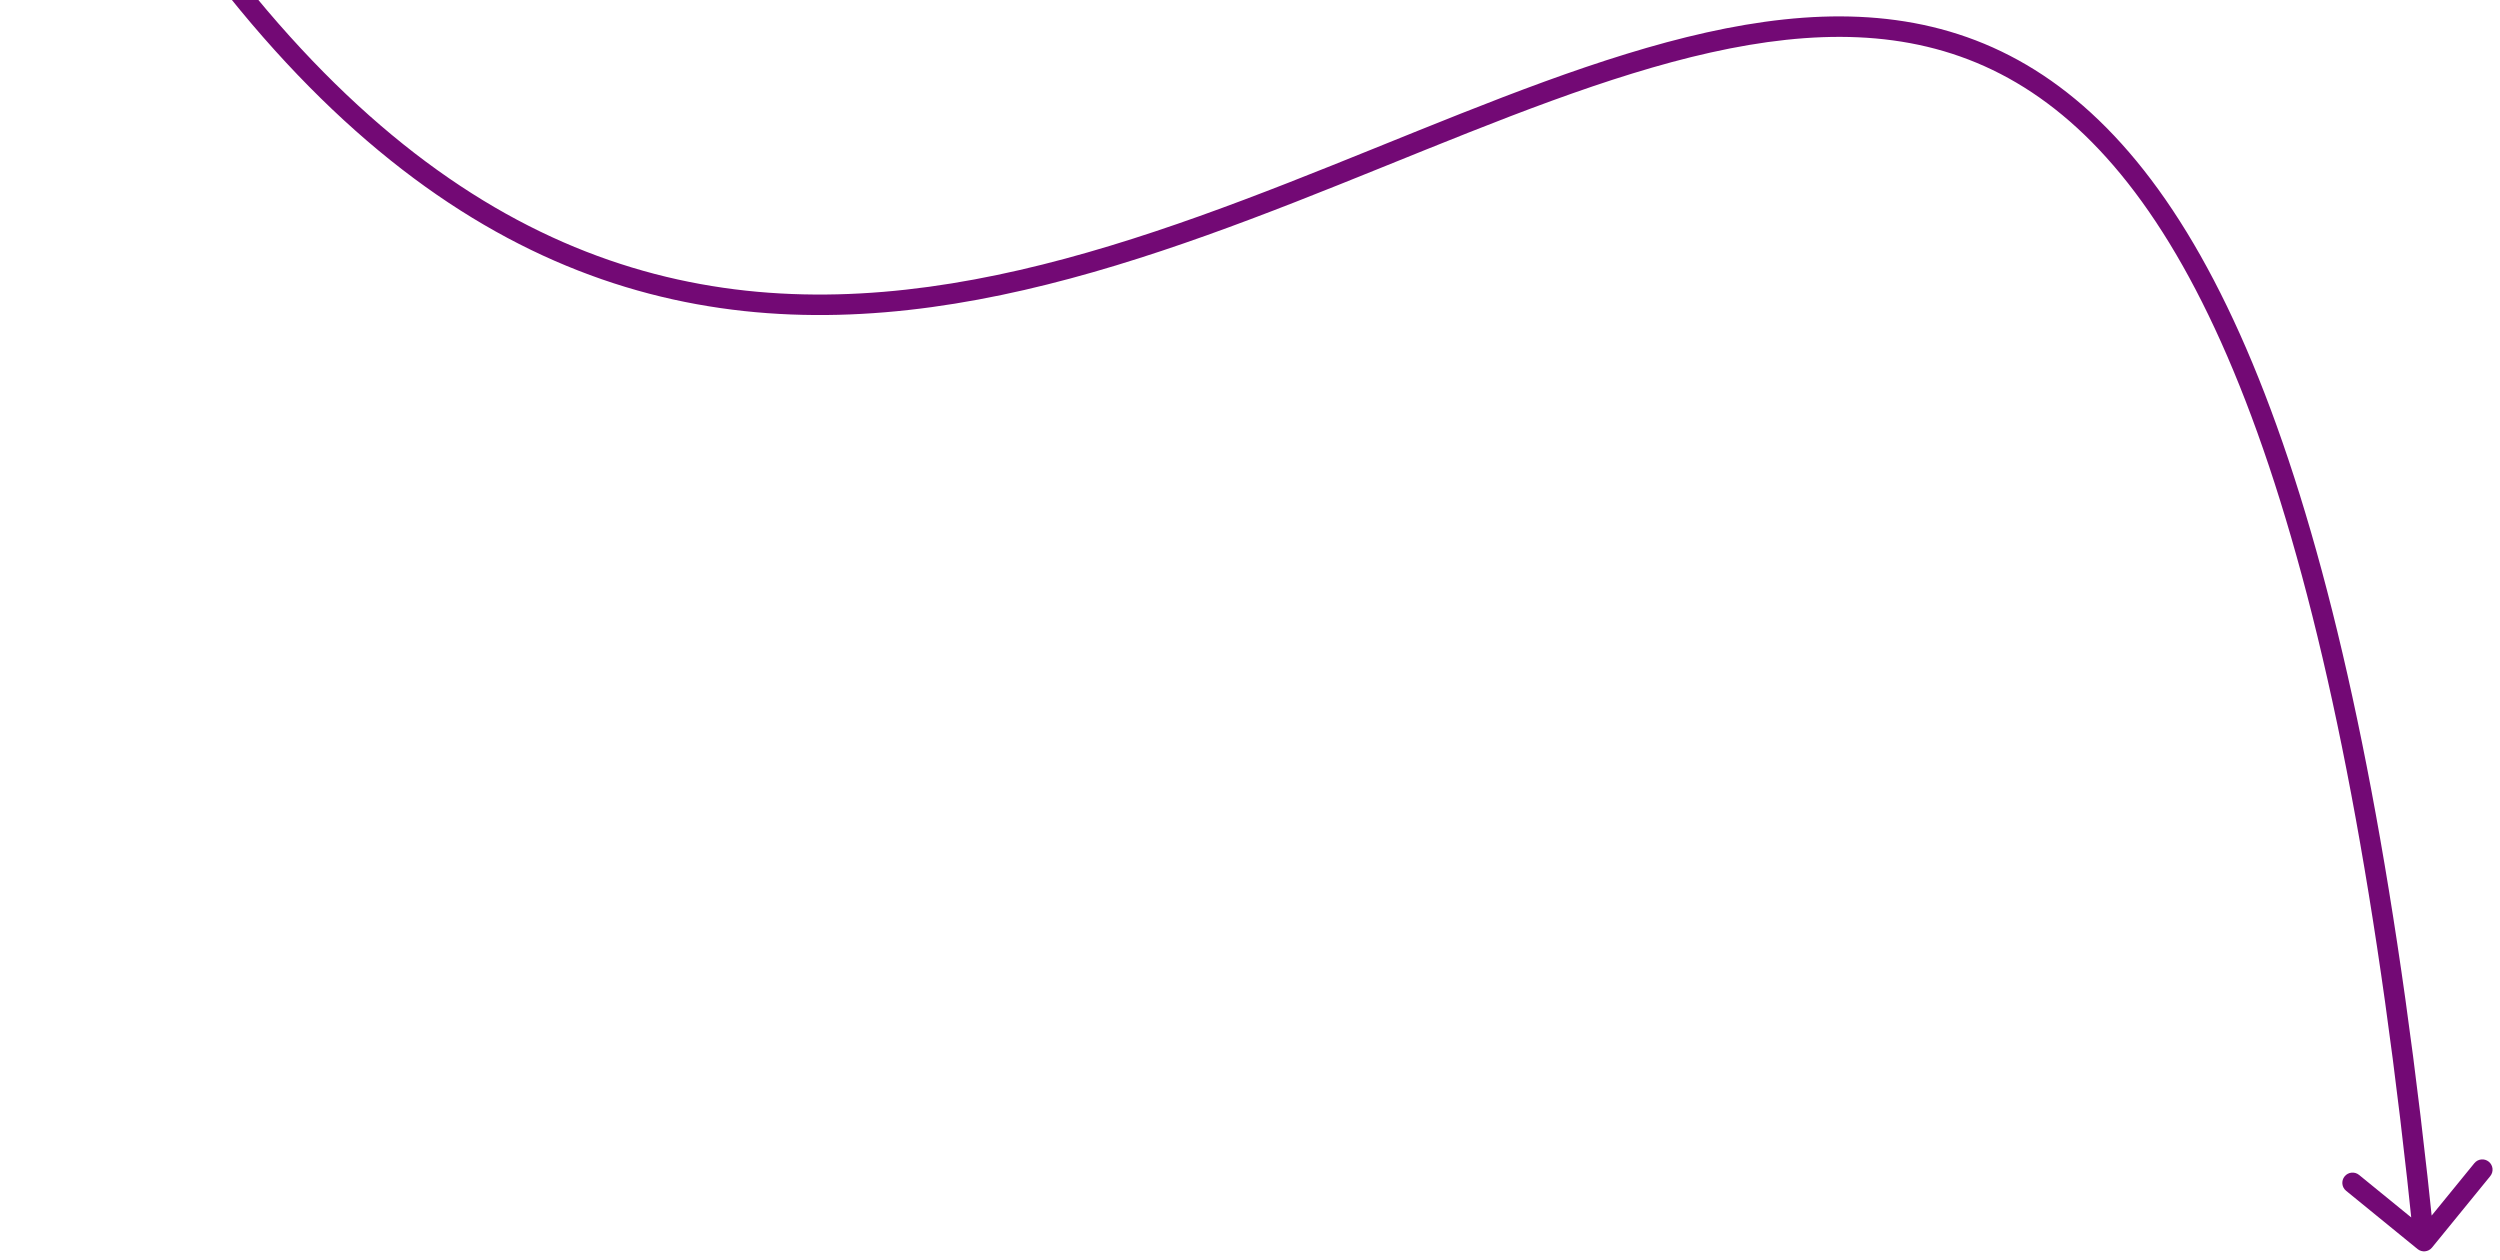 <svg width="244" height="123" viewBox="0 0 244 123" fill="none" xmlns="http://www.w3.org/2000/svg">
<path d="M235.955 121.908C236.383 122.257 237.013 122.193 237.362 121.765L243.049 114.79C243.398 114.362 243.334 113.732 242.906 113.383C242.478 113.034 241.848 113.098 241.499 113.526L236.444 119.726L230.243 114.671C229.815 114.322 229.185 114.386 228.836 114.814C228.487 115.242 228.551 115.872 228.979 116.221L235.955 121.908ZM0.402 -36.037C23.28 10.86 47.917 27.684 72.598 30.356C84.886 31.687 97.084 29.495 108.929 25.902C120.76 22.314 132.331 17.297 143.294 12.955C154.3 8.596 164.691 4.918 174.321 3.887C183.911 2.86 192.686 4.464 200.538 10.626C208.426 16.817 215.498 27.698 221.448 45.473C227.395 63.241 232.19 87.802 235.592 121.234L237.582 121.032C234.173 87.528 229.358 62.804 223.344 44.839C217.334 26.882 210.095 15.584 201.773 9.053C193.414 2.493 184.079 0.831 174.109 1.899C164.179 2.962 153.561 6.738 142.558 11.095C131.512 15.47 120.075 20.432 108.349 23.988C96.638 27.54 84.73 29.658 72.813 28.368C49.085 25.799 24.918 9.656 2.2 -36.914L0.402 -36.037Z" fill="#730975"/>
</svg>
